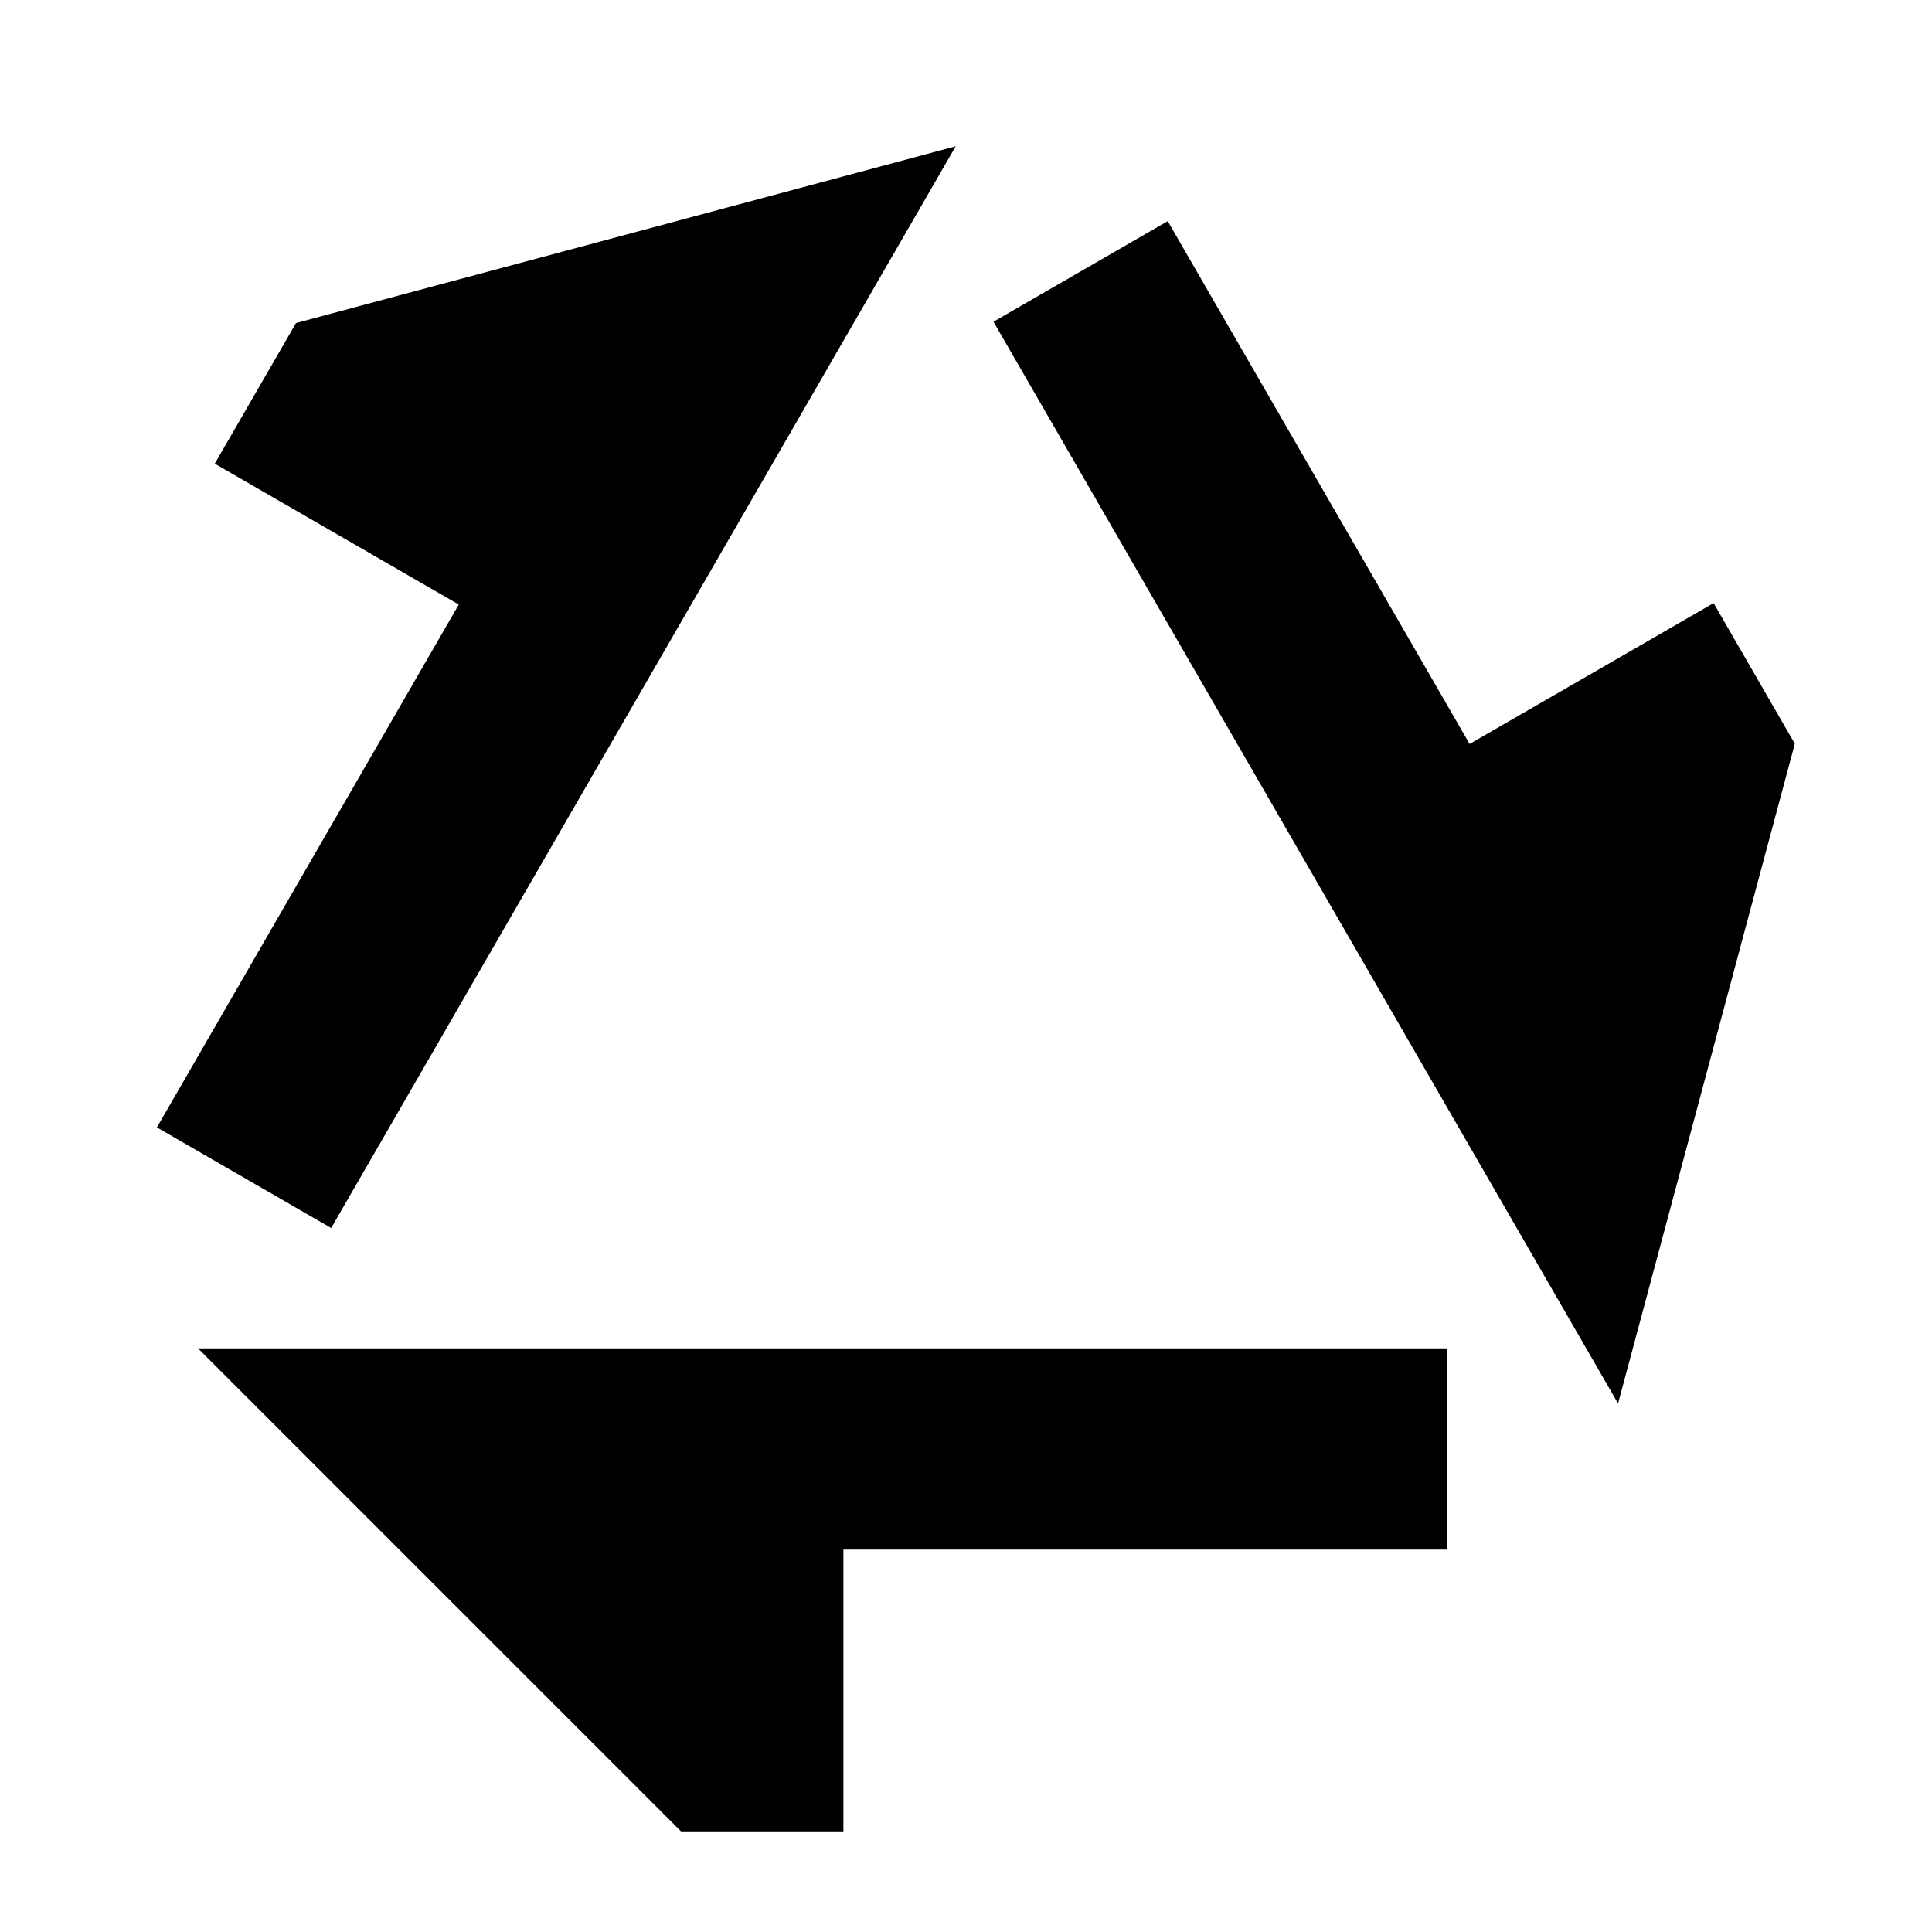 <svg xmlns="http://www.w3.org/2000/svg" fill="none" viewBox="0 0 24 24" id="Arrow-Triangle-Loop--Streamline-Sharp">
  <desc>
    Arrow Triangle Loop Streamline Icon: https://streamlinehq.com
  </desc>
  <g id="arrow-triangle-loop--diagram-triangle-loop-arrow-arrows">
    <g id="Union">
      <path fill="#000000" d="M17.977 16.75v2.5h-7.5v3.5H8.46l-6 -6H17.977Z" stroke-width="1"></path>
      <path fill="#000000" d="M11.873 1.816 4.114 15.255l-2.165 -1.25 3.75 -6.495 -3.031 -1.75 1.009 -1.747 8.196 -2.196Z" stroke-width="1"></path>
      <path fill="#000000" d="m12.341 3.996 7.759 13.439 2.196 -8.196 -1.009 -1.747 -3.031 1.75 -3.75 -6.495 -2.165 1.25Z" stroke-width="1"></path>
    </g>
  </g>
</svg>